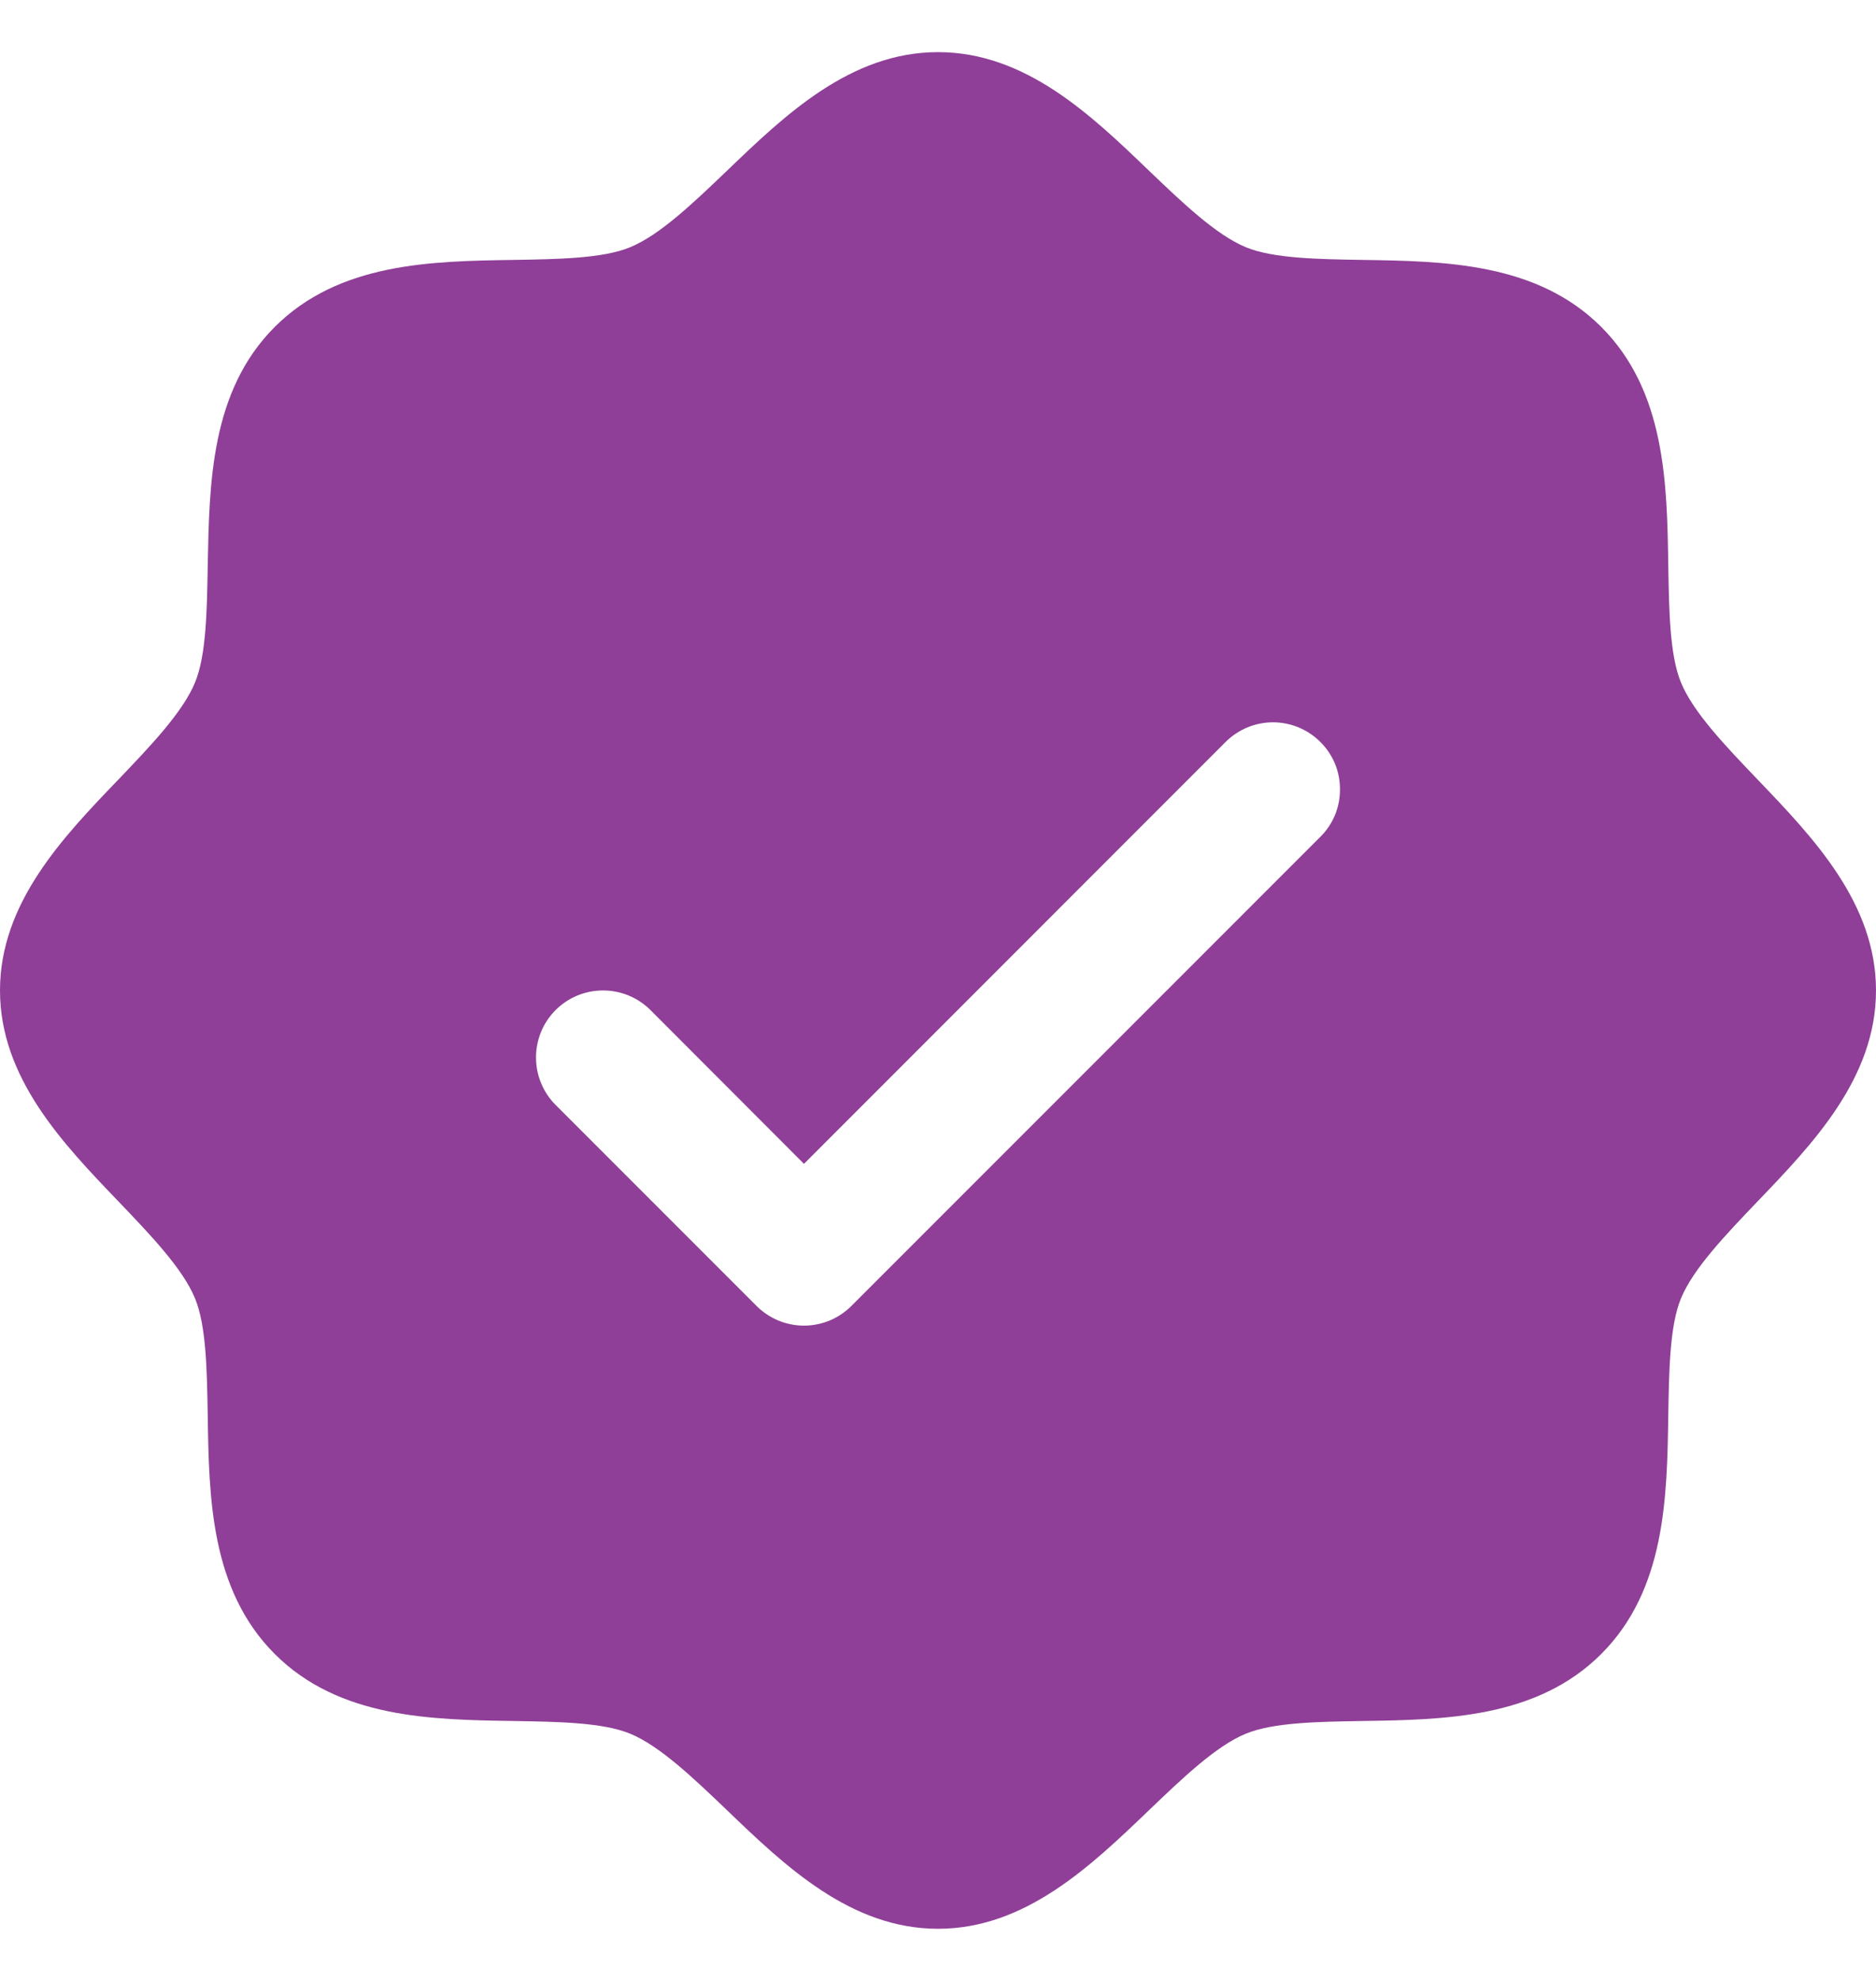 <svg width="18" height="19" viewBox="0 0 18 19" fill="none" xmlns="http://www.w3.org/2000/svg">
<path d="M16.864 7.477C16.561 7.16 16.247 6.834 16.129 6.547C16.02 6.284 16.014 5.849 16.007 5.427C15.995 4.642 15.982 3.754 15.364 3.136C14.746 2.518 13.858 2.505 13.073 2.493C12.651 2.486 12.216 2.48 11.953 2.371C11.667 2.253 11.34 1.939 11.023 1.636C10.469 1.103 9.839 0.5 9 0.5C8.161 0.5 7.532 1.103 6.977 1.636C6.66 1.939 6.334 2.253 6.047 2.371C5.786 2.48 5.349 2.486 4.927 2.493C4.142 2.505 3.254 2.518 2.636 3.136C2.018 3.754 2.009 4.642 1.993 5.427C1.986 5.849 1.98 6.284 1.871 6.547C1.753 6.833 1.439 7.16 1.136 7.477C0.603 8.031 0 8.661 0 9.5C0 10.339 0.603 10.968 1.136 11.523C1.439 11.84 1.753 12.166 1.871 12.453C1.98 12.716 1.986 13.151 1.993 13.573C2.005 14.358 2.018 15.246 2.636 15.864C3.254 16.482 4.142 16.495 4.927 16.507C5.349 16.514 5.784 16.52 6.047 16.629C6.333 16.747 6.66 17.061 6.977 17.364C7.531 17.896 8.161 18.5 9 18.5C9.839 18.5 10.468 17.896 11.023 17.364C11.34 17.061 11.666 16.747 11.953 16.629C12.216 16.52 12.651 16.514 13.073 16.507C13.858 16.495 14.746 16.482 15.364 15.864C15.982 15.246 15.995 14.358 16.007 13.573C16.014 13.151 16.02 12.716 16.129 12.453C16.247 12.167 16.561 11.84 16.864 11.523C17.396 10.969 18 10.339 18 9.5C18 8.661 17.396 8.032 16.864 7.477ZM12.669 8.026L8.169 12.526C8.109 12.586 8.039 12.633 7.96 12.666C7.882 12.698 7.799 12.715 7.714 12.715C7.63 12.715 7.546 12.698 7.468 12.666C7.39 12.633 7.319 12.586 7.259 12.526L5.331 10.598C5.21 10.477 5.143 10.313 5.143 10.143C5.143 9.972 5.21 9.809 5.331 9.688C5.452 9.567 5.615 9.5 5.786 9.5C5.956 9.5 6.12 9.567 6.241 9.688L7.714 11.163L11.759 7.117C11.819 7.057 11.89 7.01 11.968 6.977C12.046 6.945 12.13 6.928 12.214 6.928C12.299 6.928 12.382 6.945 12.46 6.977C12.539 7.01 12.609 7.057 12.669 7.117C12.729 7.176 12.776 7.247 12.809 7.325C12.841 7.403 12.857 7.487 12.857 7.571C12.857 7.656 12.841 7.74 12.809 7.818C12.776 7.896 12.729 7.967 12.669 8.026Z" fill="#8F3F97"/>
</svg>
